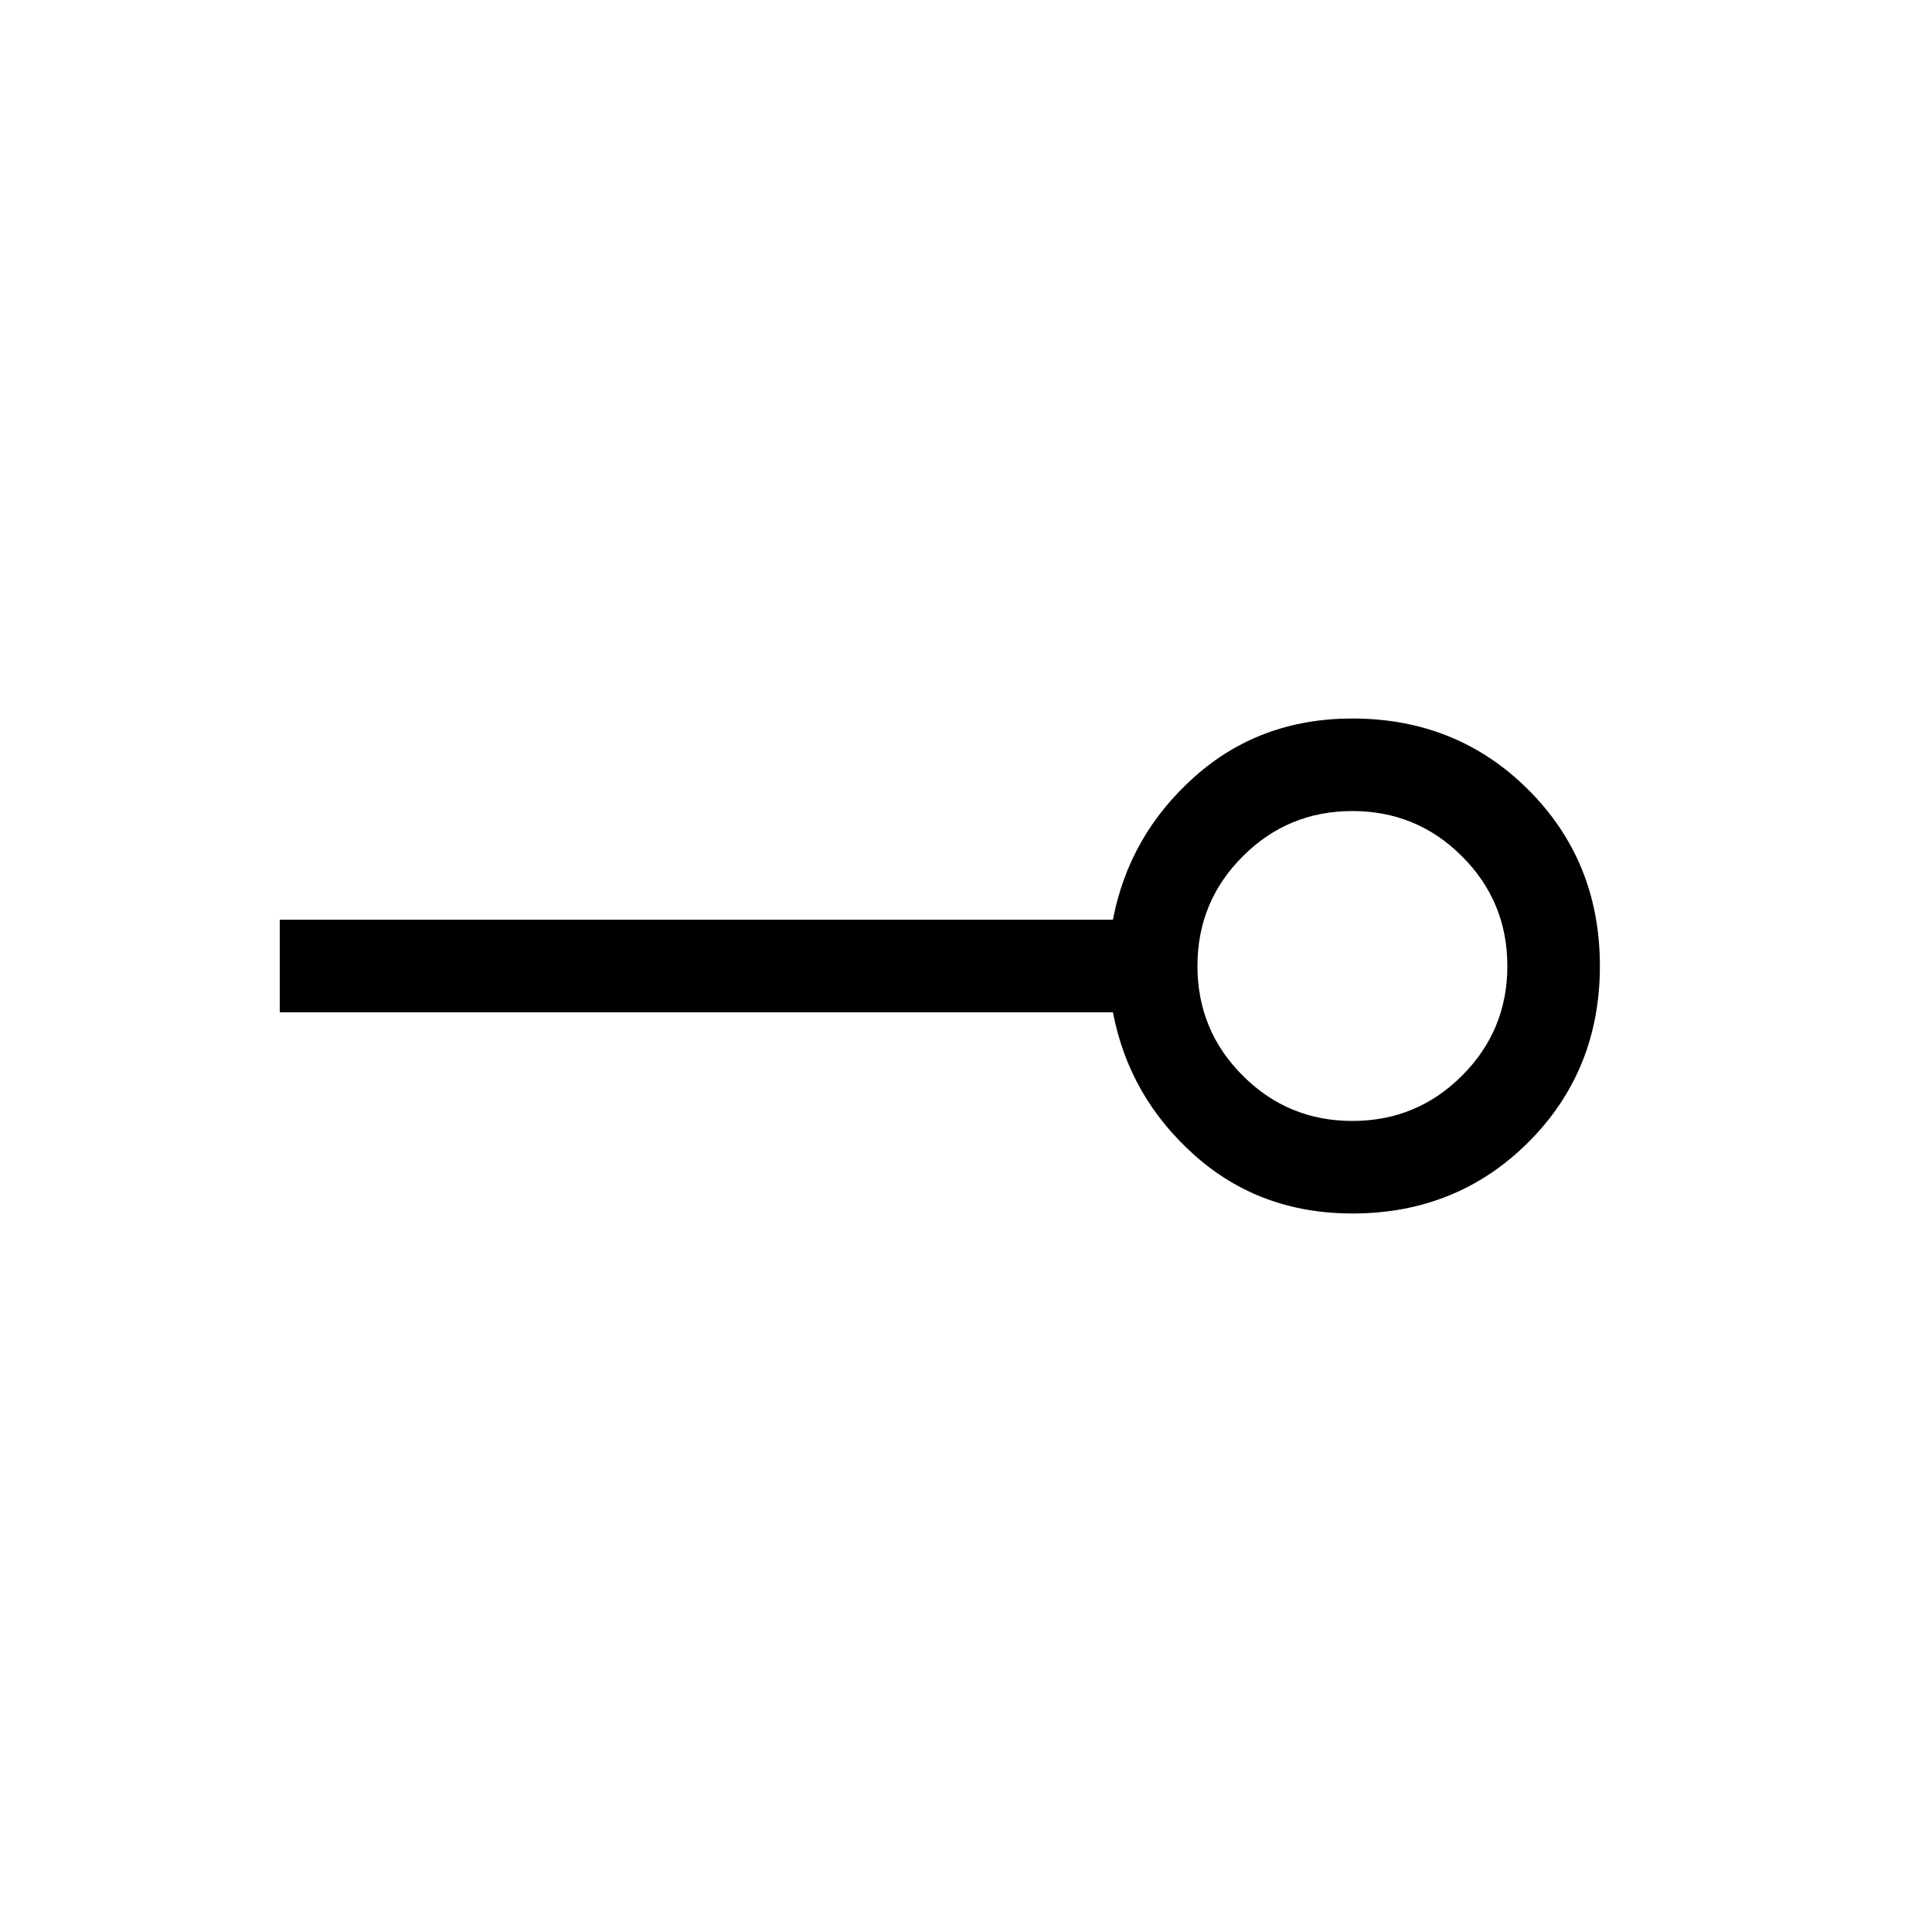 <svg xmlns="http://www.w3.org/2000/svg" height="20" width="20"><path d="M14 11.604q.667 0 1.135-.469.469-.468.469-1.135t-.469-1.135q-.468-.469-1.135-.469t-1.135.469q-.469.468-.469 1.135t.469 1.135q.468.469 1.135.469Zm0 .958q-.958 0-1.635-.604t-.844-1.479H2.896v-.958h8.625q.167-.875.844-1.479.677-.604 1.635-.604 1.083 0 1.823.739.739.74.739 1.823t-.739 1.823q-.74.739-1.823.739ZM14 10Z"/></svg>